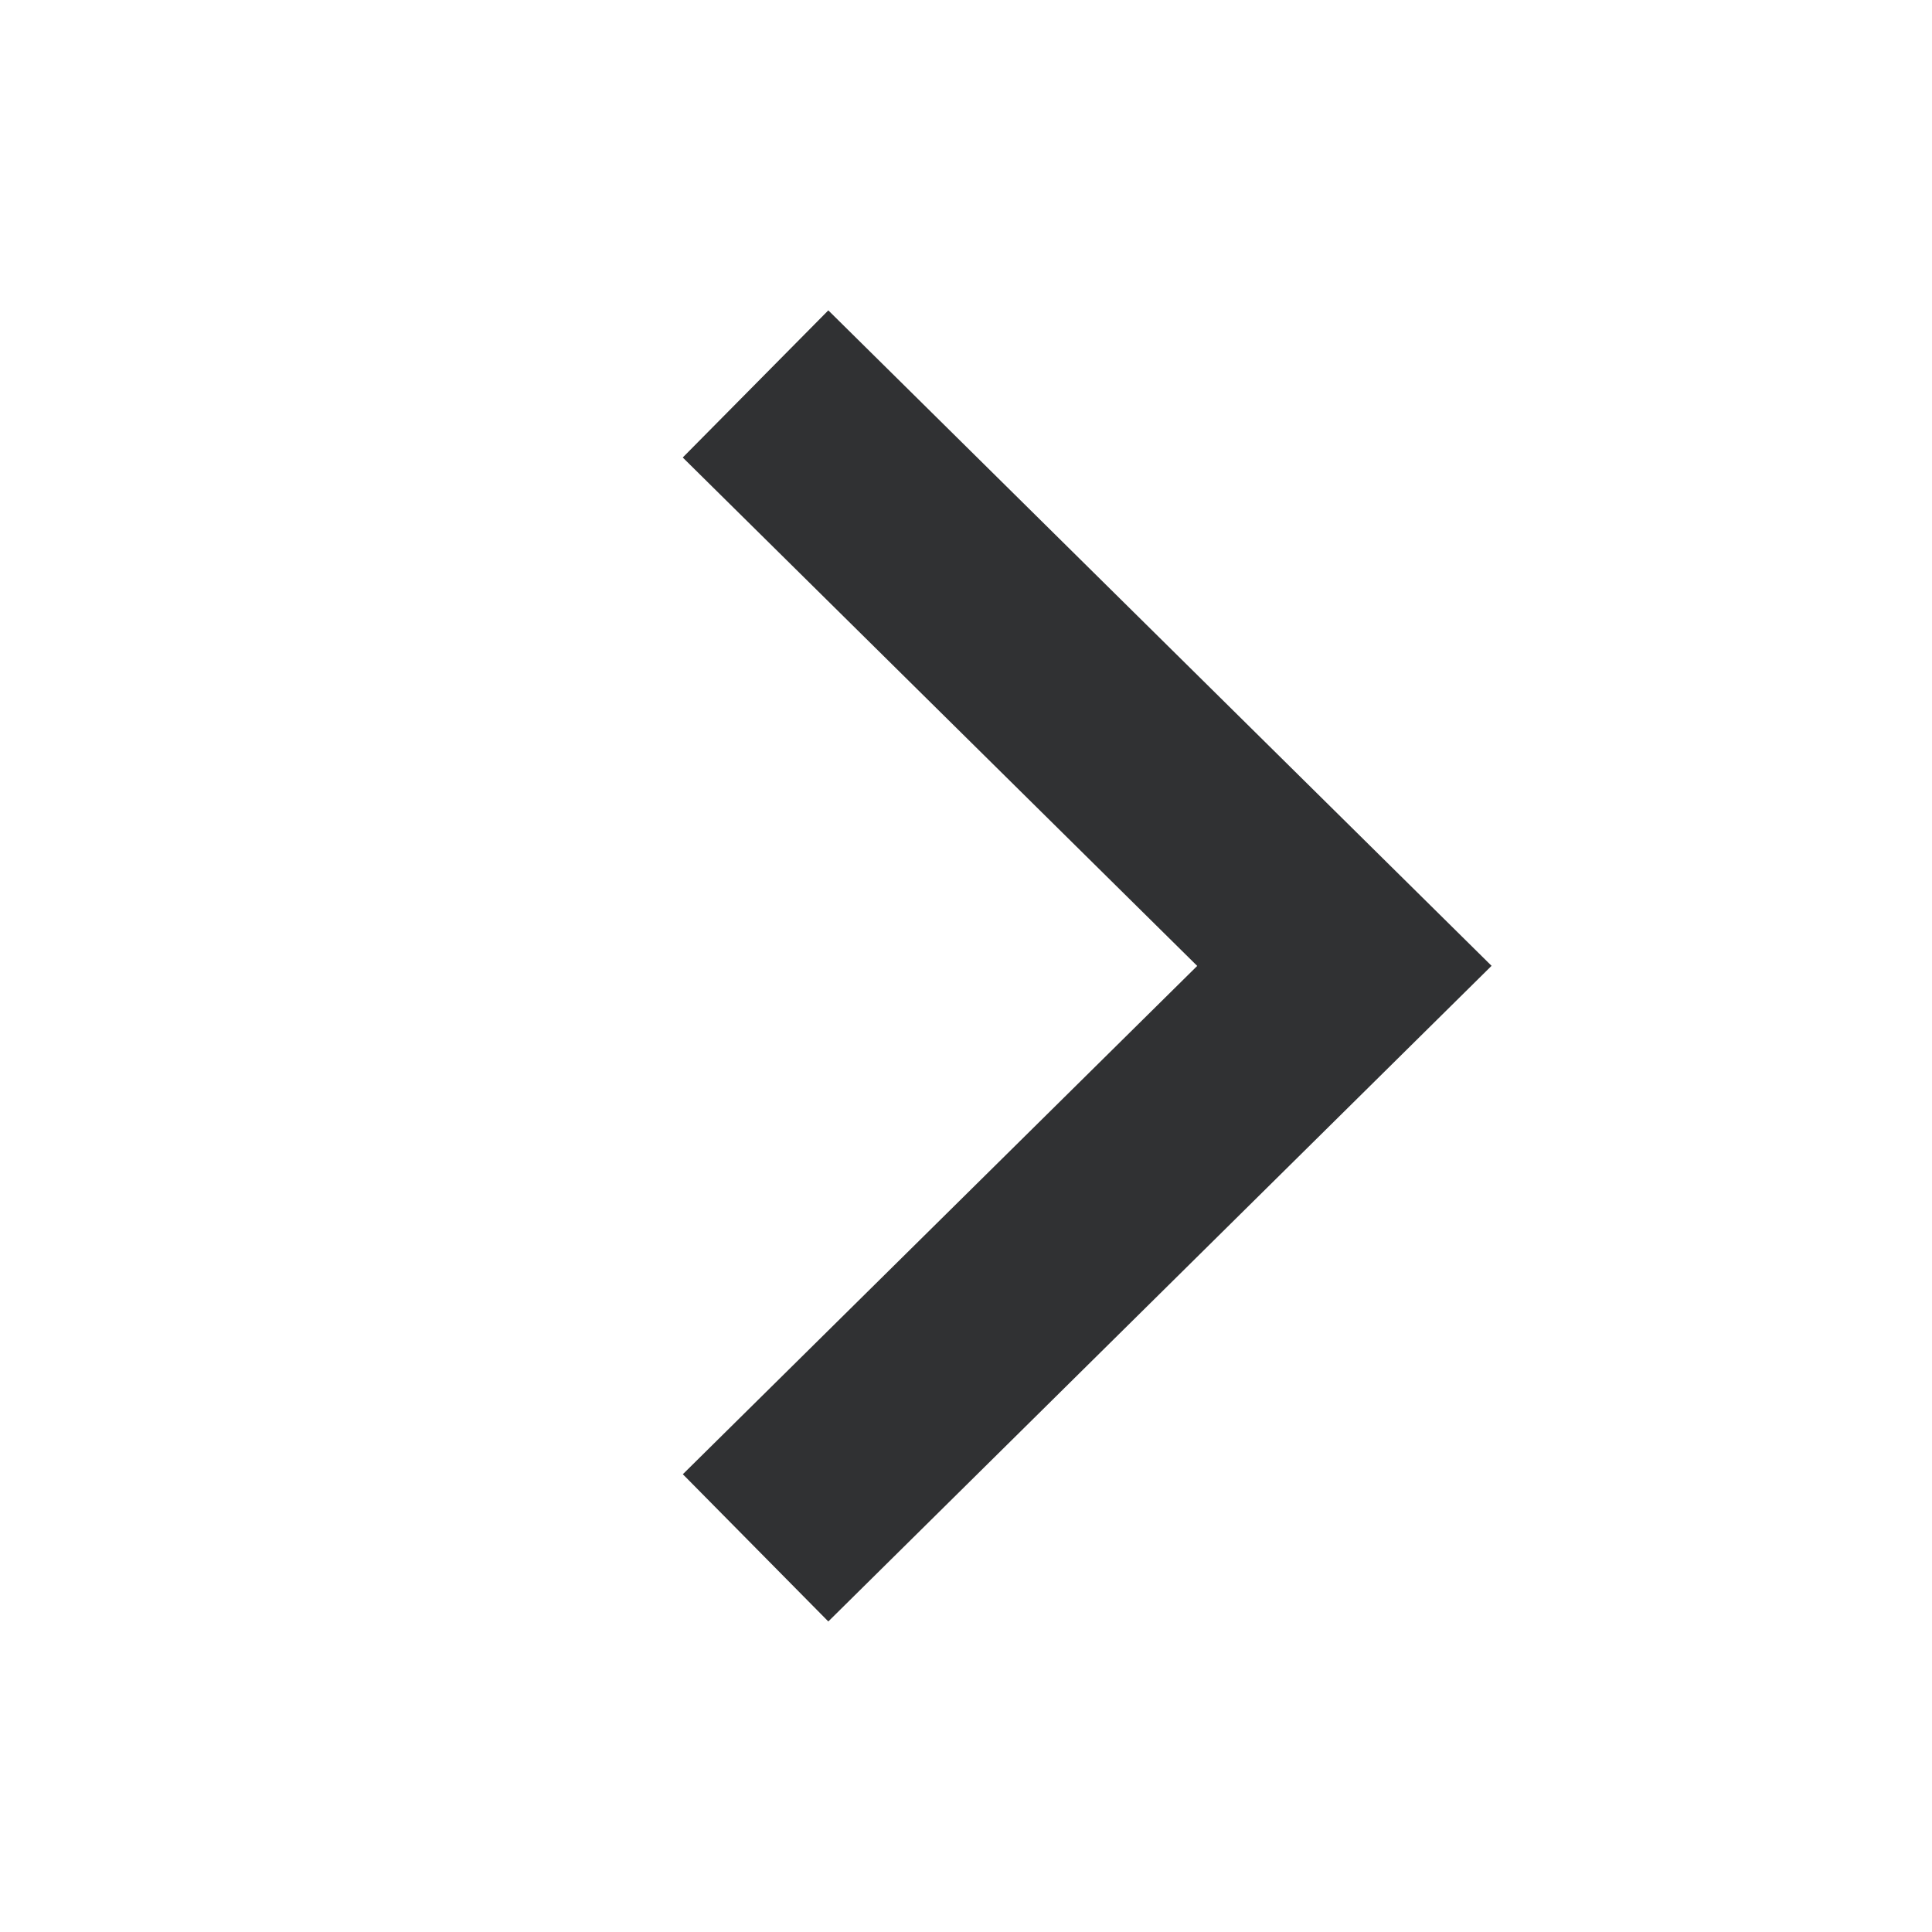 <svg xmlns="http://www.w3.org/2000/svg" xmlns:xlink="http://www.w3.org/1999/xlink" fill="none" version="1.1" width="14" height="14" viewBox="0 0 14 14"><defs><clipPath id="master_svg0_528_9979"><rect x="0" y="0" width="14" height="14" rx="0"/></clipPath></defs><g clip-path="url(#master_svg0_528_9979)"><g transform="matrix(0.707,0.707,-0.707,0.707,3.561,-3.081)"><path d="M10.746,3.512L10.715,8.753L12.215,8.762L12.254,2.003L5.496,2.043L5.504,3.543L10.746,3.512Z" fill-rule="evenodd" fill="#303133" fill-opacity="1"/></g></g></svg>